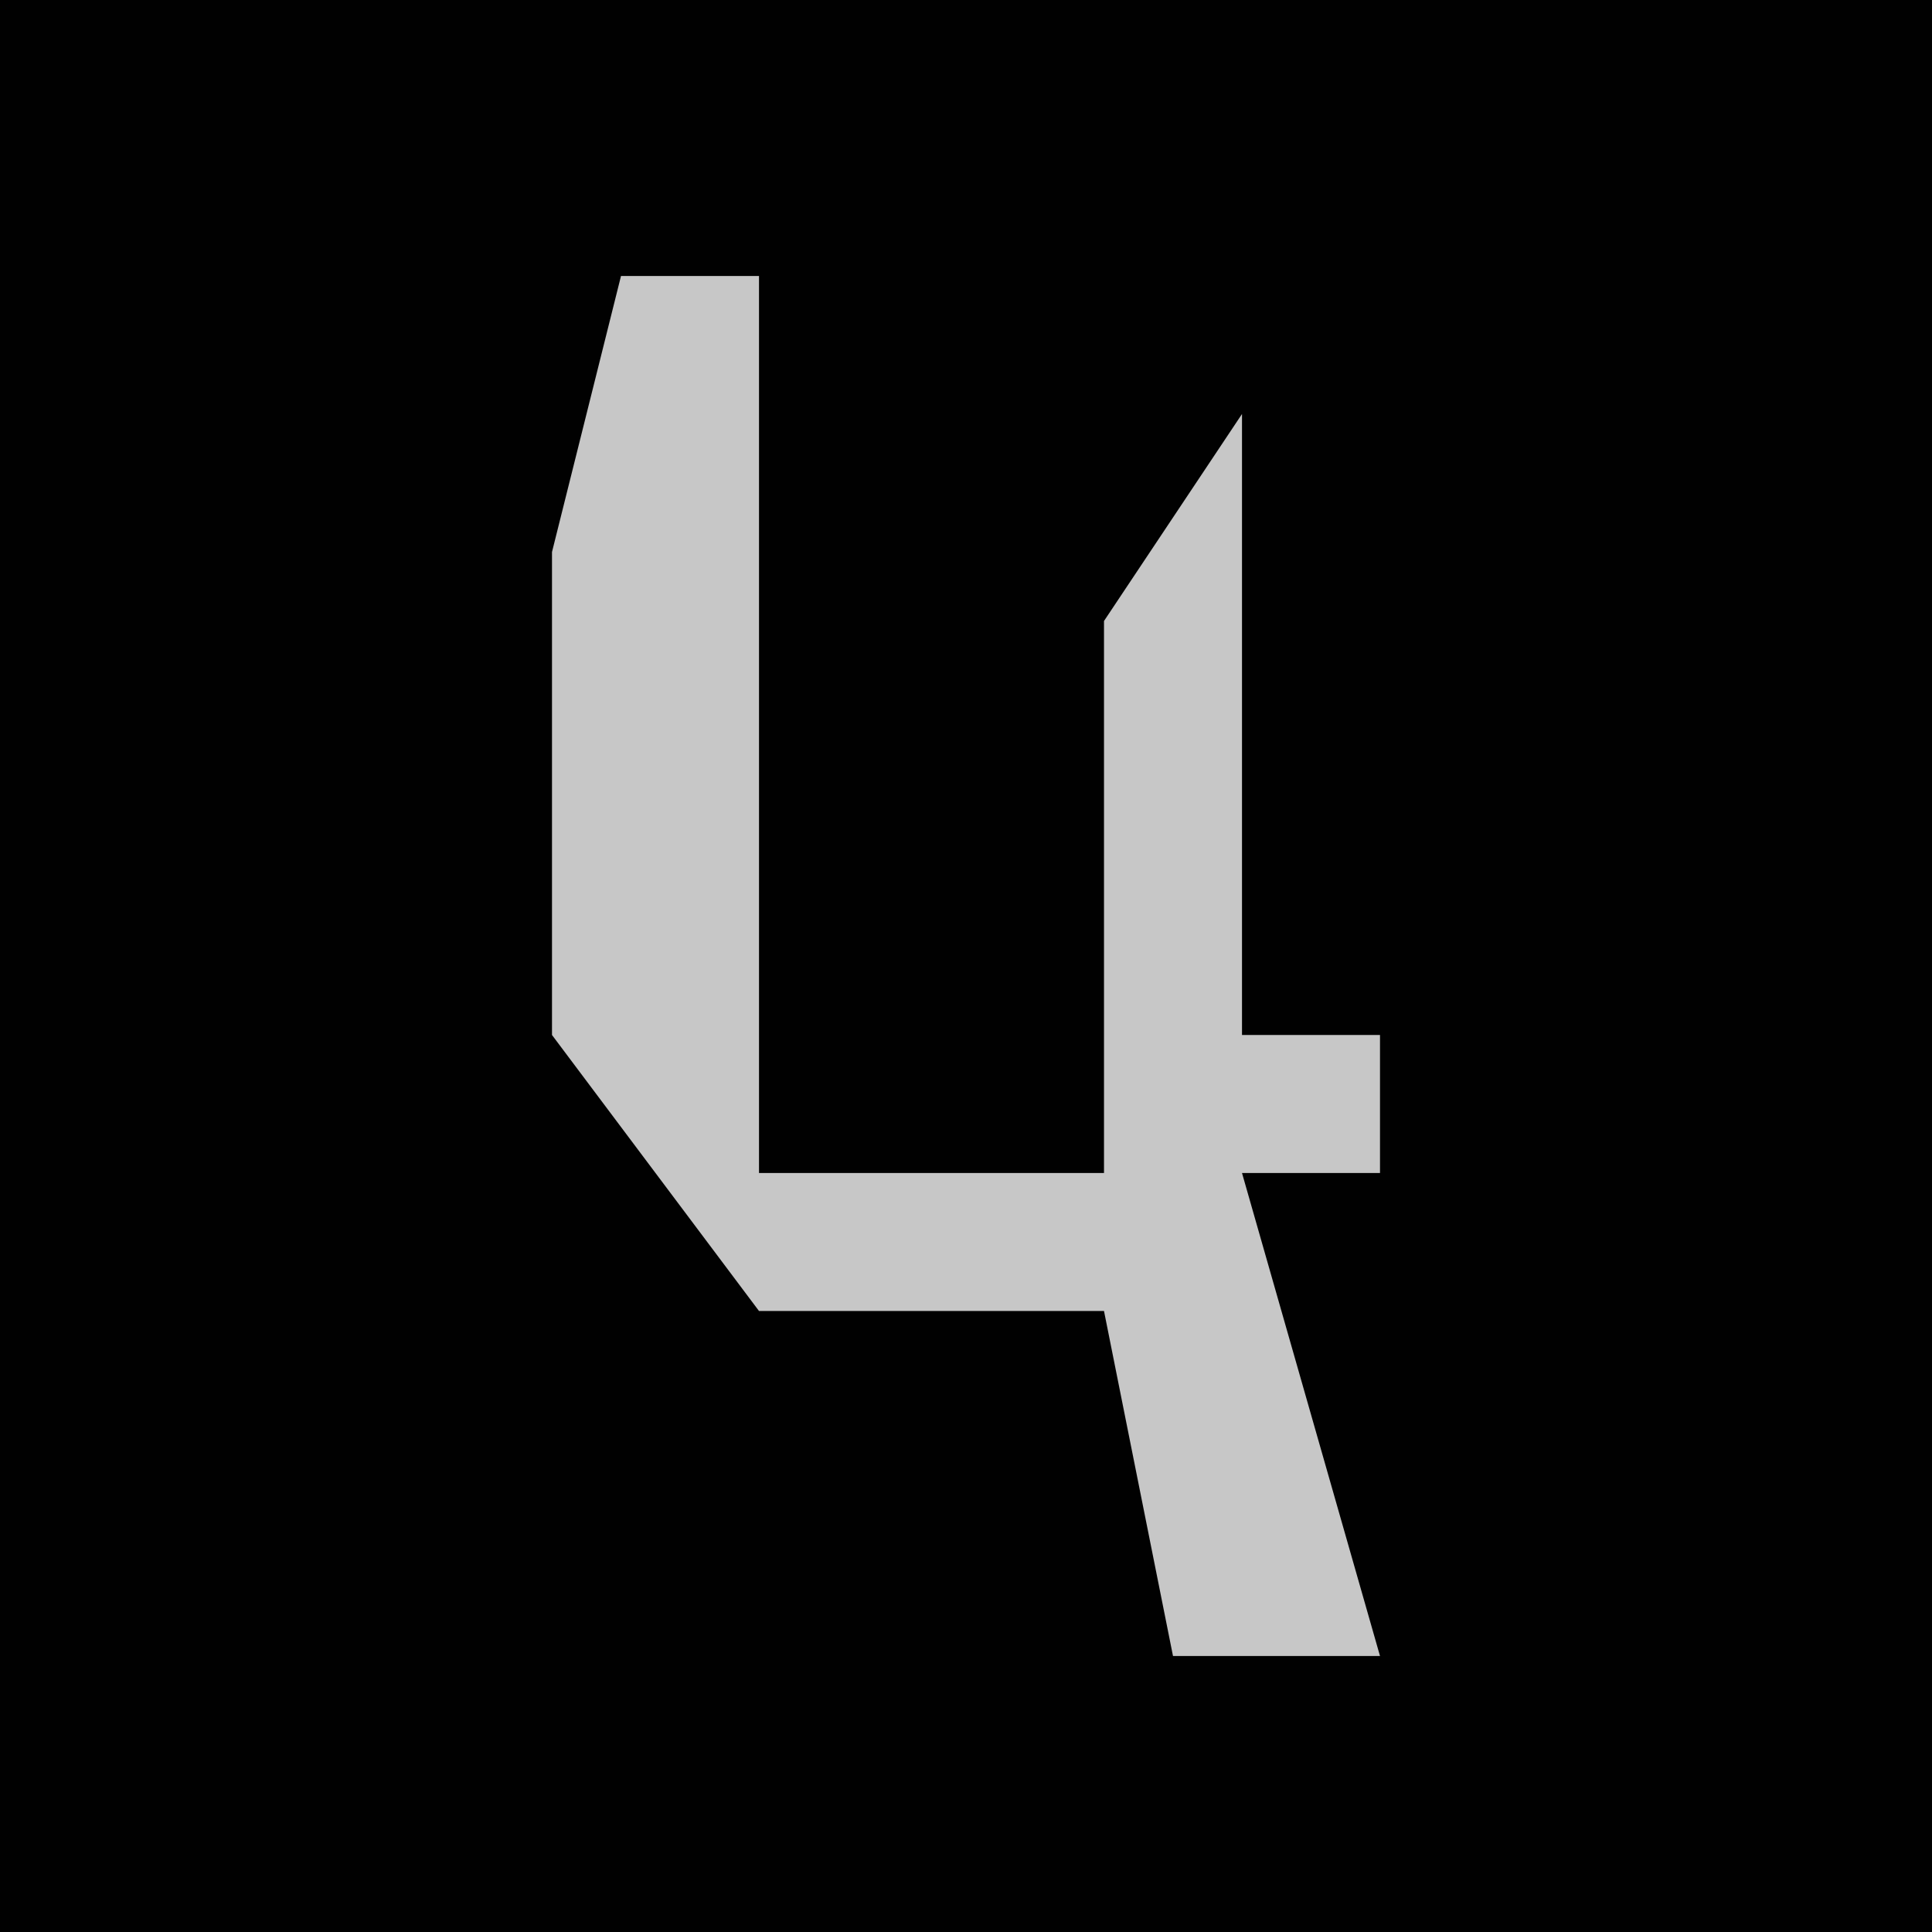 <?xml version="1.0" encoding="UTF-8"?>
<svg version="1.1" xmlns="http://www.w3.org/2000/svg" width="28" height="28">
<path d="M0,0 L28,0 L28,28 L0,28 Z " fill="#010101" transform="translate(0,0)"/>
<path d="M0,0 L2,0 L2,13 L7,13 L7,5 L9,2 L9,11 L11,11 L11,13 L9,13 L11,20 L8,20 L7,15 L2,15 L-1,11 L-1,4 Z " fill="#C7C7C7" transform="translate(9,4)"/>
</svg>
